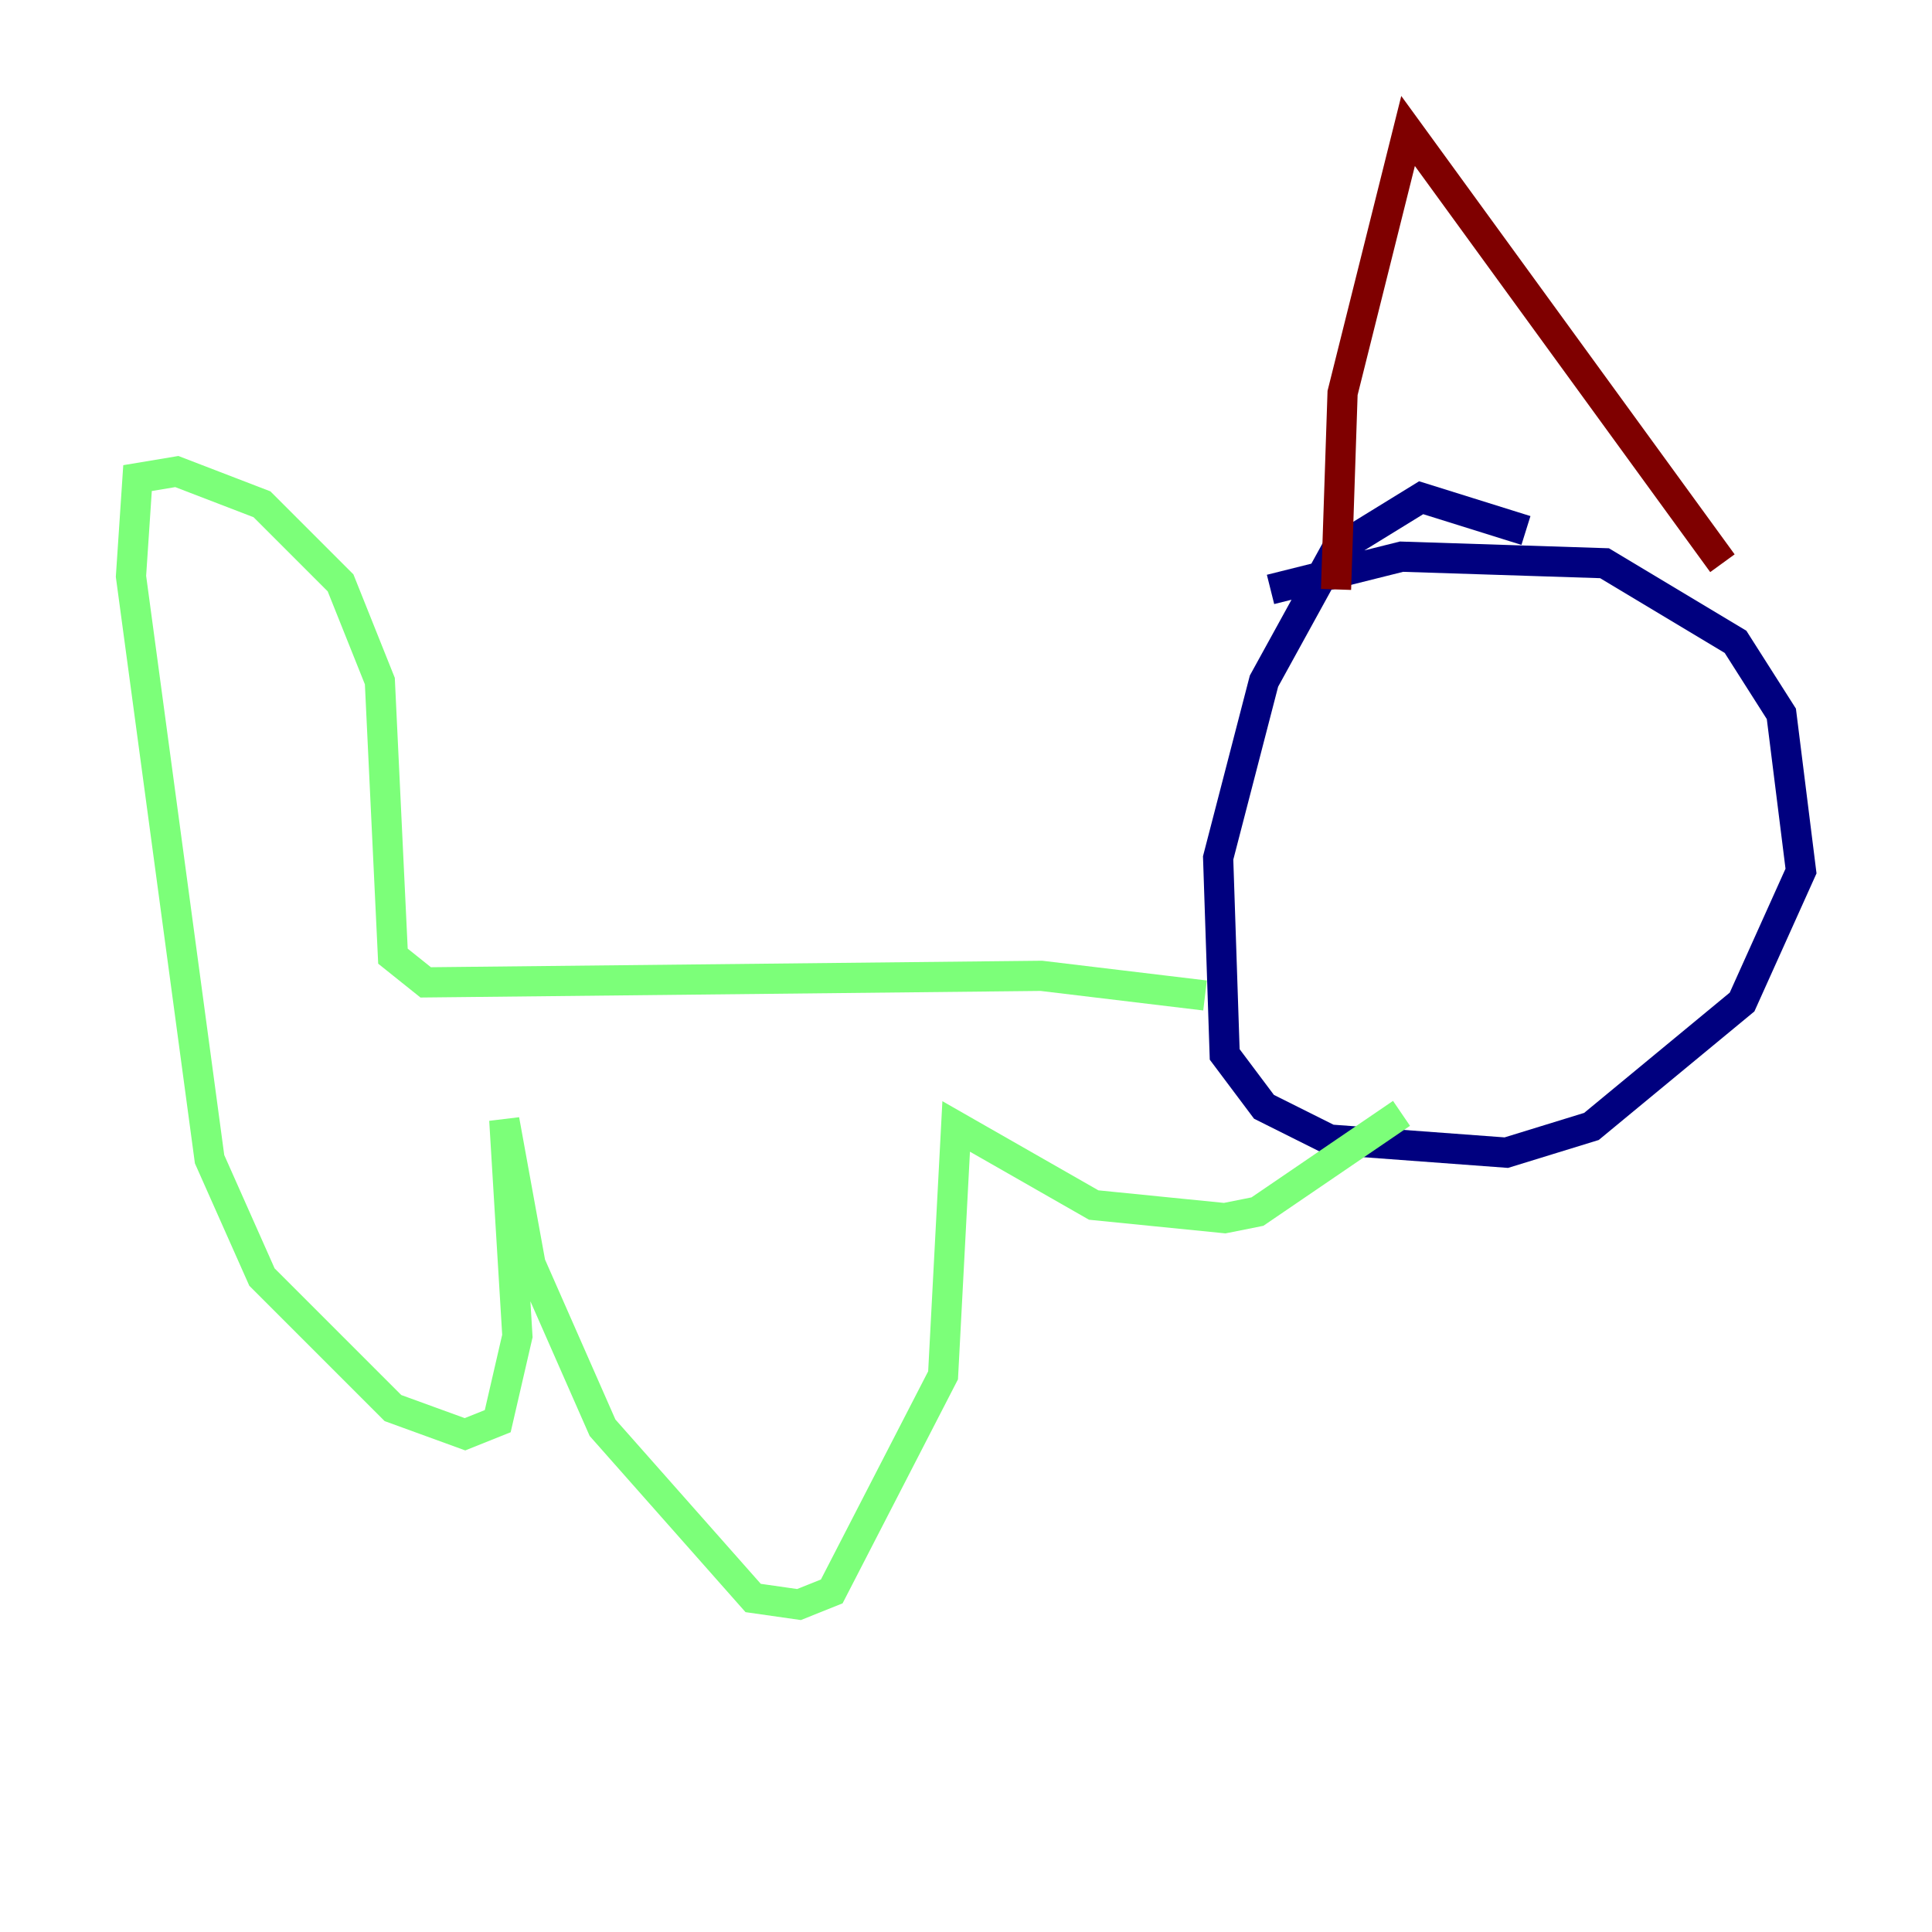 <?xml version="1.0" encoding="utf-8" ?>
<svg baseProfile="tiny" height="128" version="1.2" viewBox="0,0,128,128" width="128" xmlns="http://www.w3.org/2000/svg" xmlns:ev="http://www.w3.org/2001/xml-events" xmlns:xlink="http://www.w3.org/1999/xlink"><defs /><polyline fill="none" points="101.098,35.146 94.156,32.976 88.515,36.447 83.742,45.125 80.705,56.841 81.139,69.858 83.742,73.329 88.081,75.498 99.797,76.366 105.437,74.63 115.417,66.386 119.322,57.709 118.02,47.295 114.983,42.522 106.305,37.315 92.854,36.881 84.176,39.051" stroke="#00007f" stroke-width="2" /><polyline fill="none" points="79.837,65.953 68.99,64.651 28.203,65.085 26.034,63.349 25.166,45.125 22.563,38.617 17.356,33.41 11.715,31.241 9.112,31.675 8.678,38.183 13.885,76.8 17.356,84.61 26.034,93.288 30.807,95.024 32.976,94.156 34.278,88.515 33.41,74.197 35.146,83.742 39.919,94.59 49.898,105.871 52.936,106.305 55.105,105.437 62.481,91.119 63.349,74.63 72.461,79.837 81.139,80.705 83.308,80.271 92.854,73.763" stroke="#7cff79" stroke-width="2" /><polyline fill="none" points="88.515,39.051 88.949,26.034 93.288,8.678 114.115,37.315" stroke="#7f0000" stroke-width="2" /></svg>